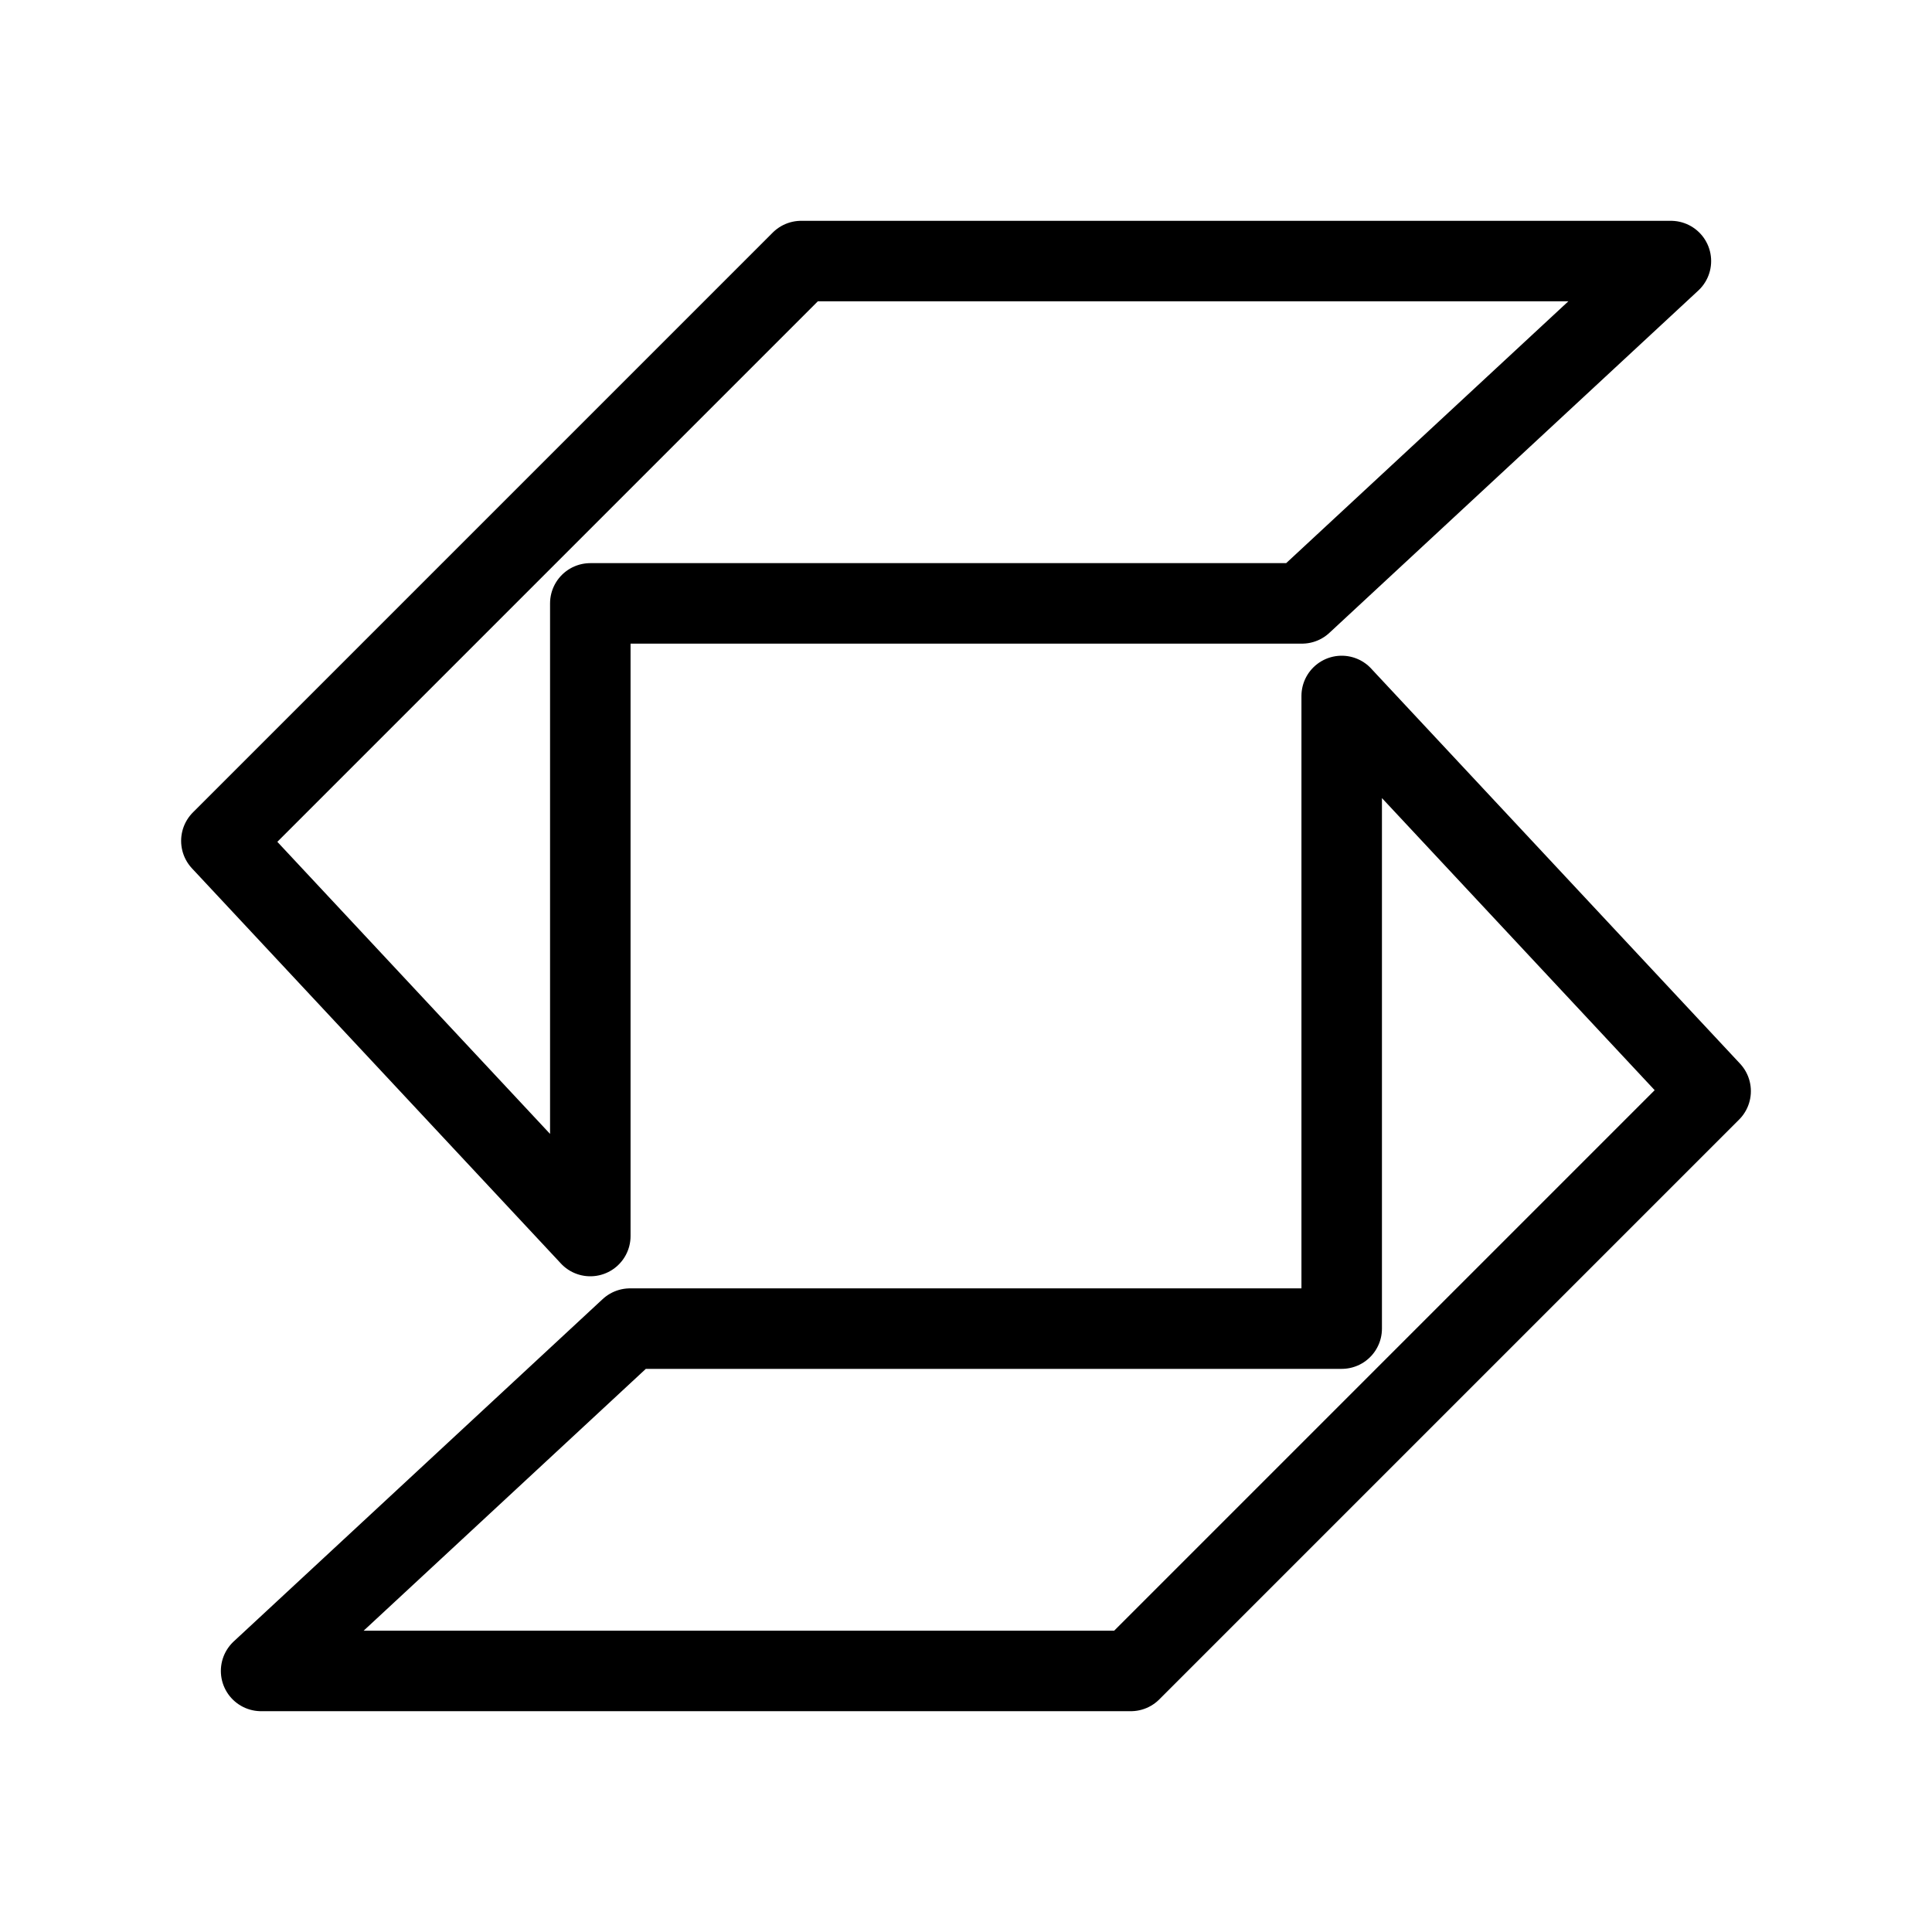 <?xml version="1.0" encoding="UTF-8"?><svg id="a" xmlns="http://www.w3.org/2000/svg" viewBox="0 0 48 48"><defs><style>.b{stroke-width:2px;fill:none;stroke:#000;stroke-linecap:round;stroke-linejoin:round;}</style></defs><path class="b" d="m14.666,30.709v-15.718h17.681l9.166-8.505h-21.608l-14.405,14.405,9.166,9.817Z"/><path class="b" d="m33.334,17.291v15.718H15.653l-9.166,8.505h21.608l14.405-14.405-9.166-9.817Z"/></svg>